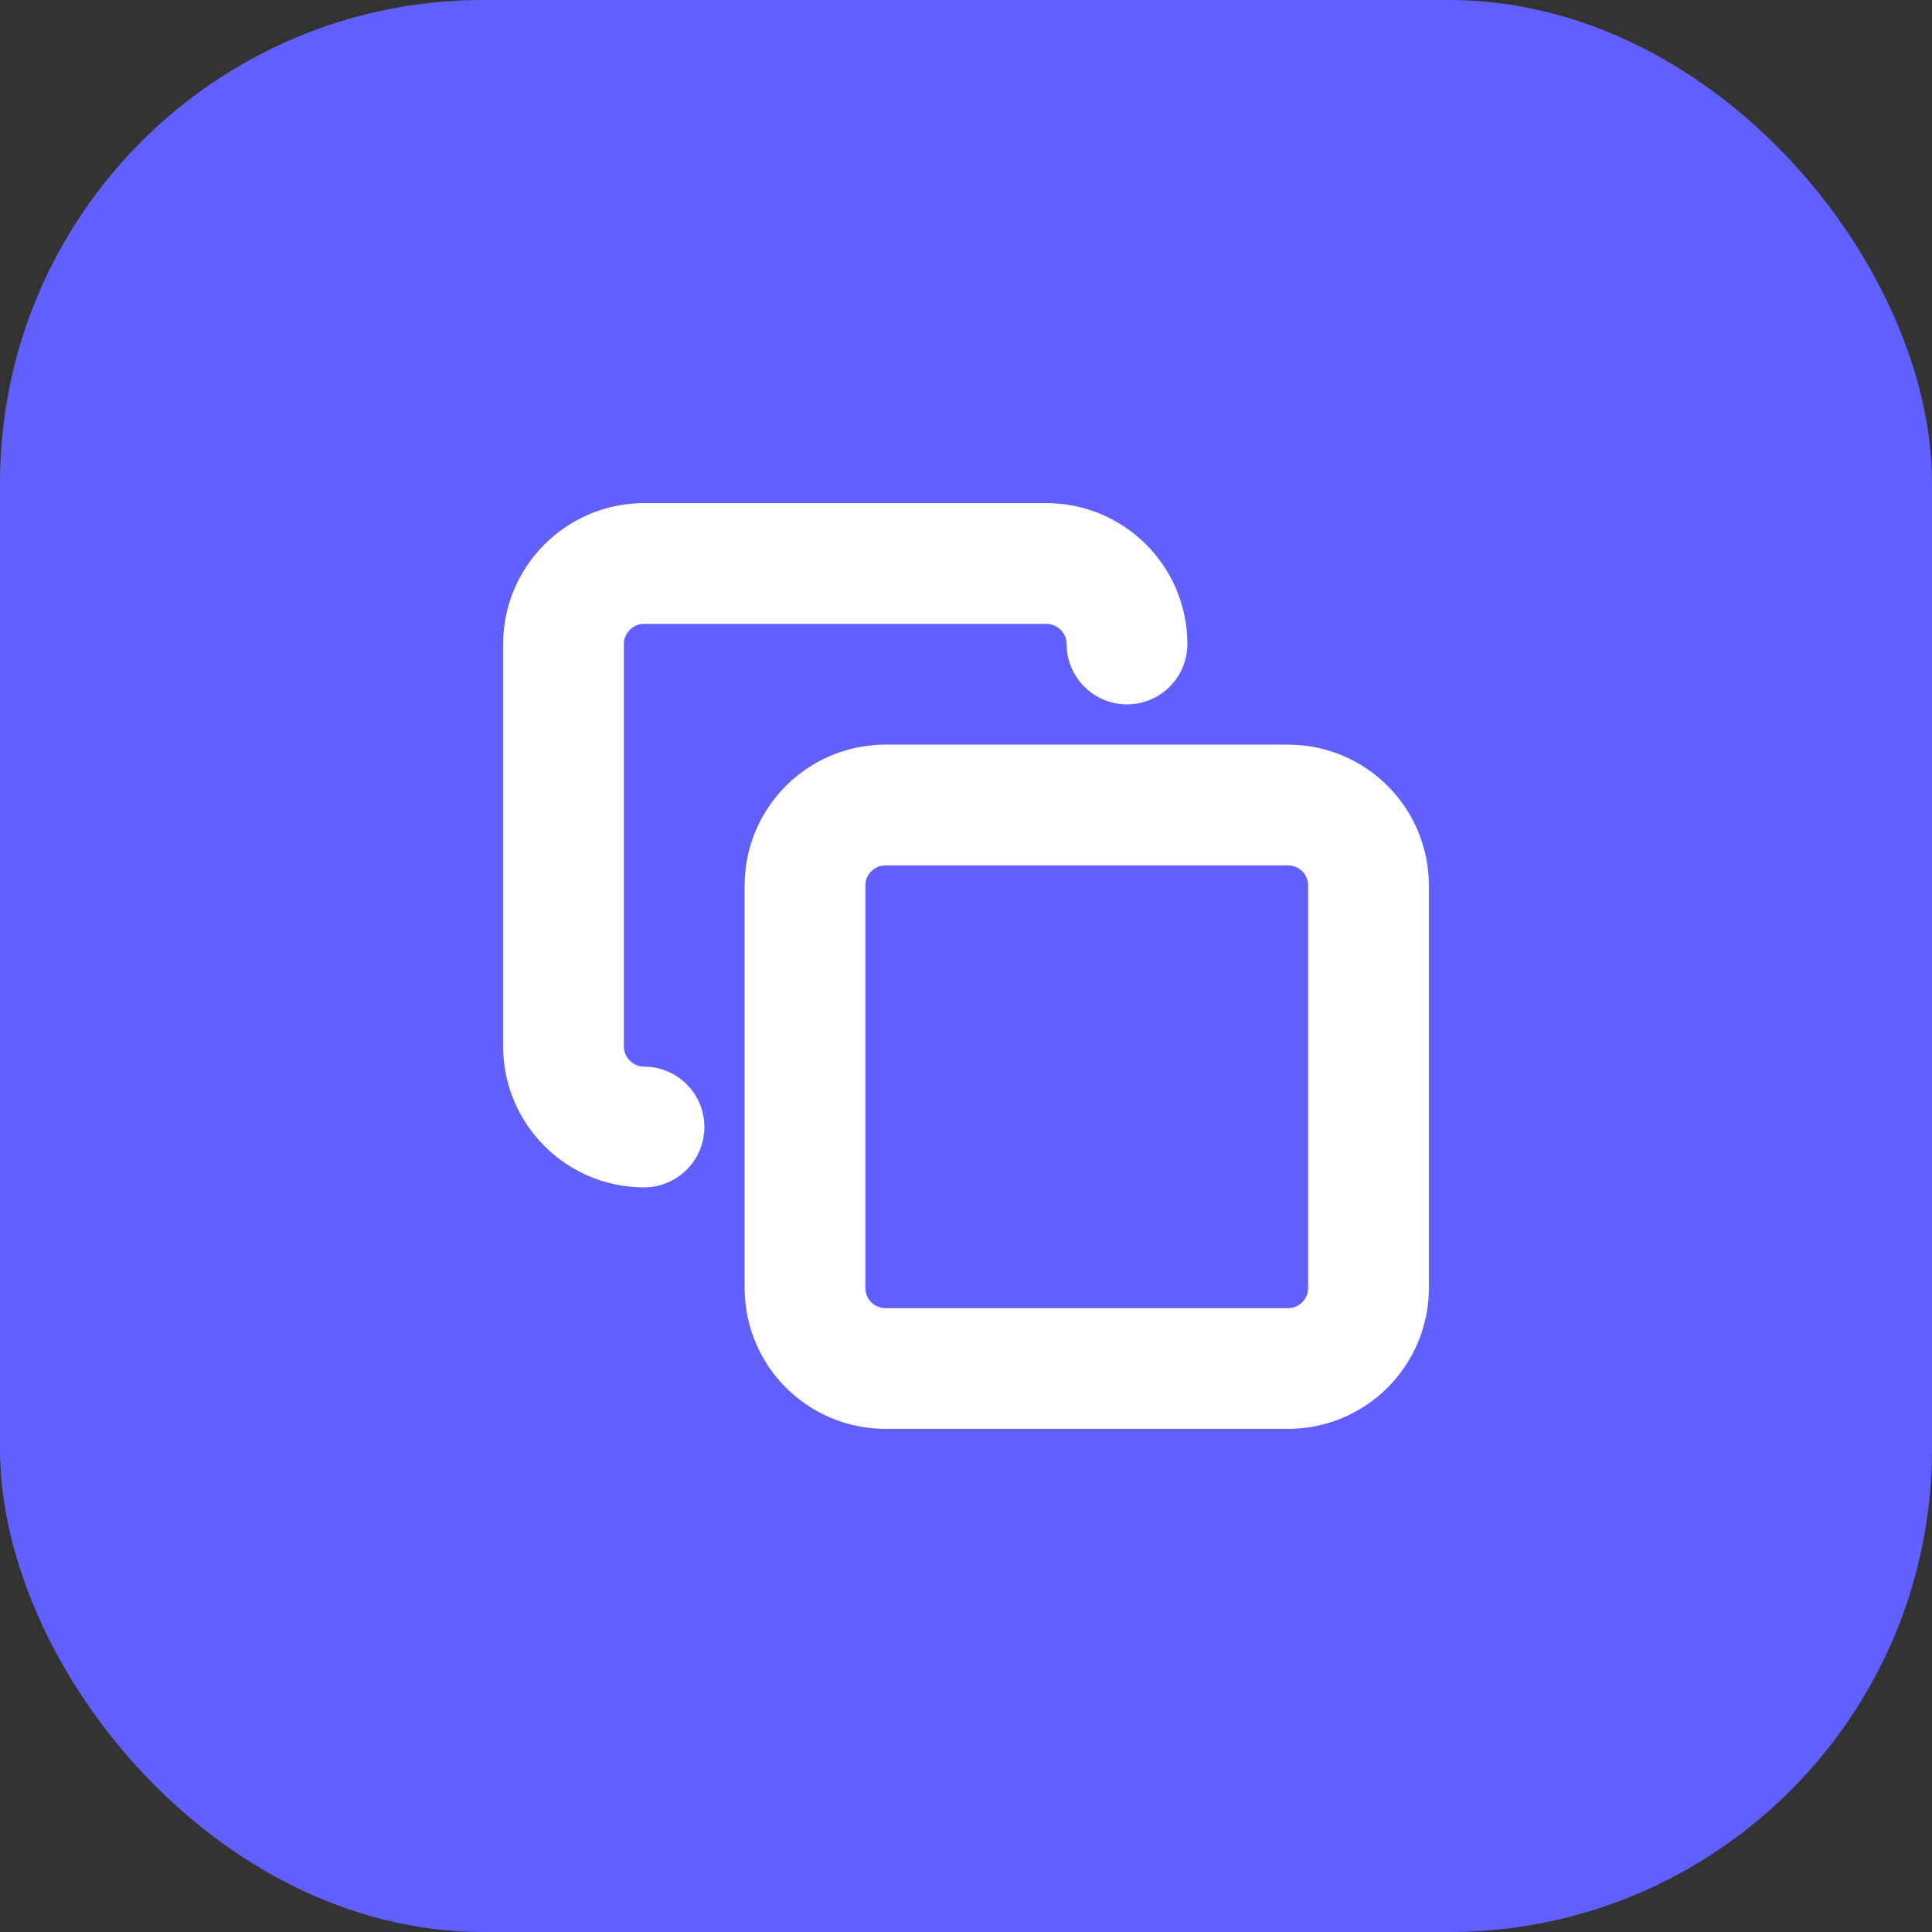 <svg width="24" height="24" viewBox="0 0 24 24" fill="none" xmlns="http://www.w3.org/2000/svg">
<rect x="0" y="0" width="24" height="24" fill="#333333" stroke="none"/>
<rect width="24" height="24" rx="6" fill="#6160FF"/>
<g clip-path="url(#clip0_6954_22111)">
<path d="M16 10H11C10.448 10 10 10.448 10 11V16C10 16.552 10.448 17 11 17H16C16.552 17 17 16.552 17 16V11C17 10.448 16.552 10 16 10Z" stroke="white" stroke-width="1.5" stroke-linecap="round" stroke-linejoin="round"/>
<path d="M8 14C7.45 14 7 13.55 7 13V8C7 7.45 7.45 7 8 7H13C13.55 7 14 7.45 14 8" stroke="white" stroke-width="1.5" stroke-linecap="round" stroke-linejoin="round"/>
</g>
<defs>
<clipPath id="clip0_6954_22111">
<rect width="12" height="12" fill="white" transform="translate(6 6)"/>
</clipPath>
</defs>
</svg>
